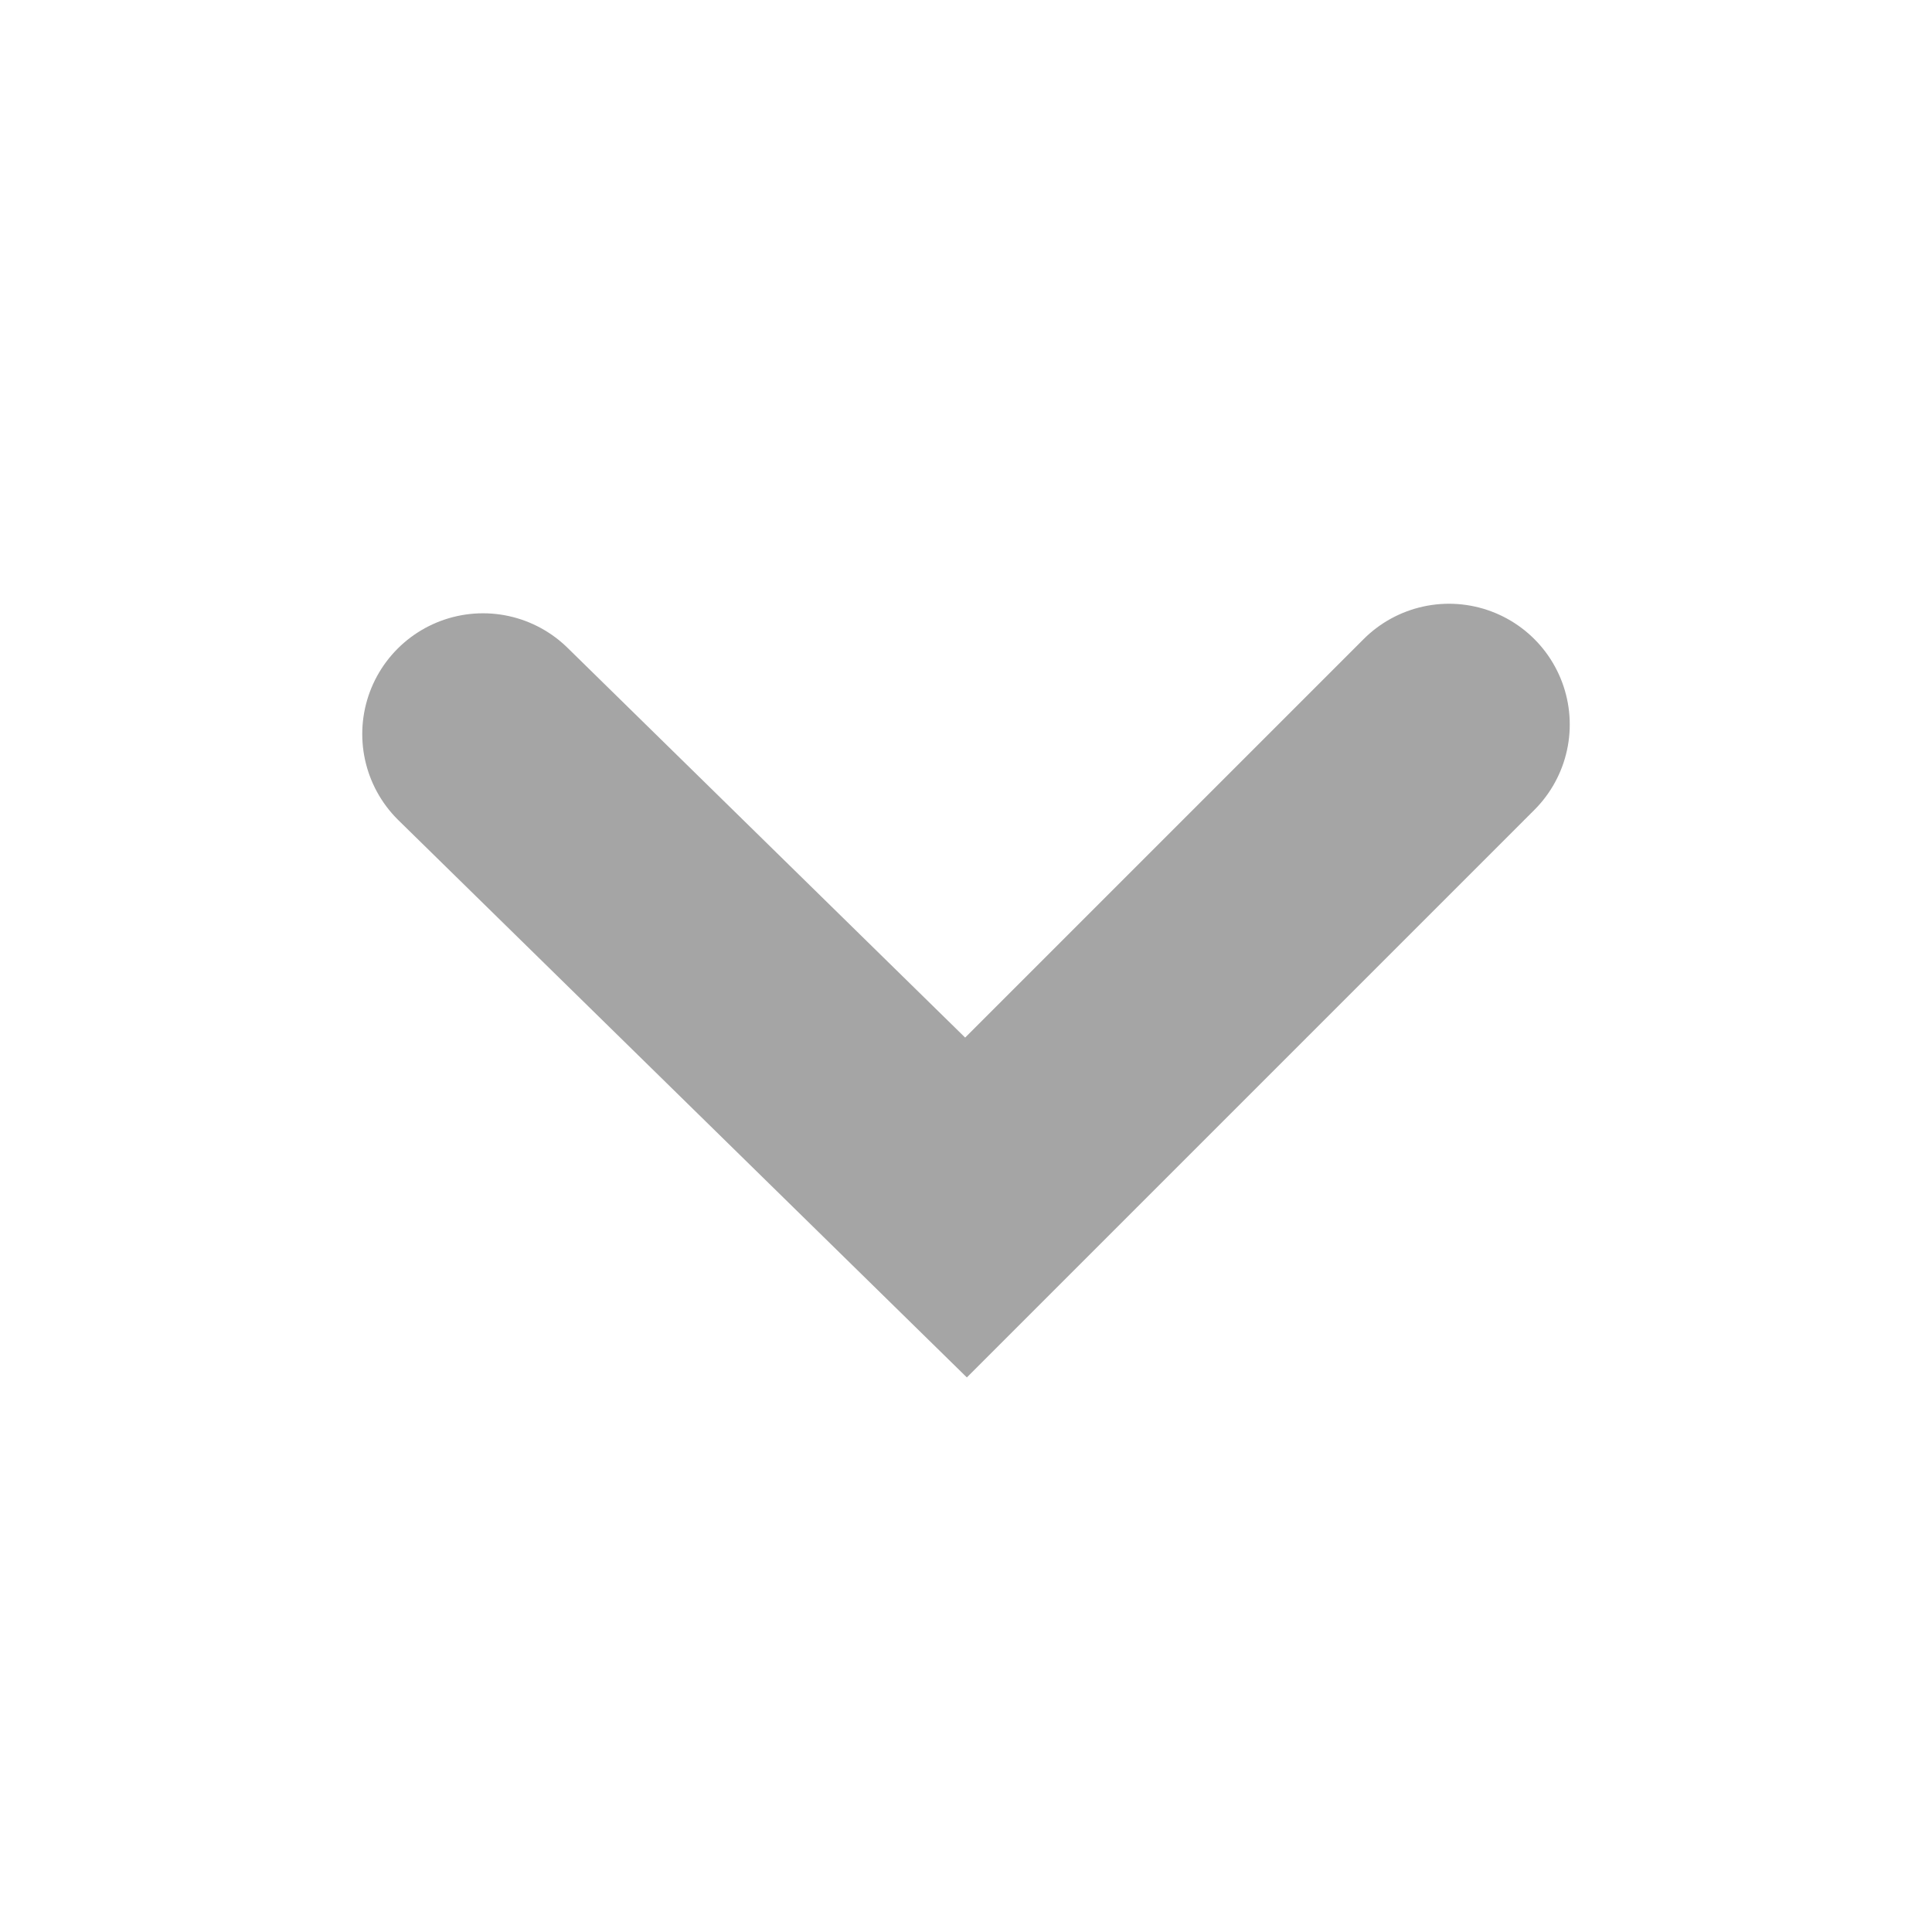 <svg width="16" height="16" viewBox="0 0 16 16" fill="none" xmlns="http://www.w3.org/2000/svg">
<g opacity="0.8">
<path d="M4 6.079L8 10L12 6" stroke="#8E8E8E" stroke-width="2" stroke-linecap="round"/>
</g>
</svg>
